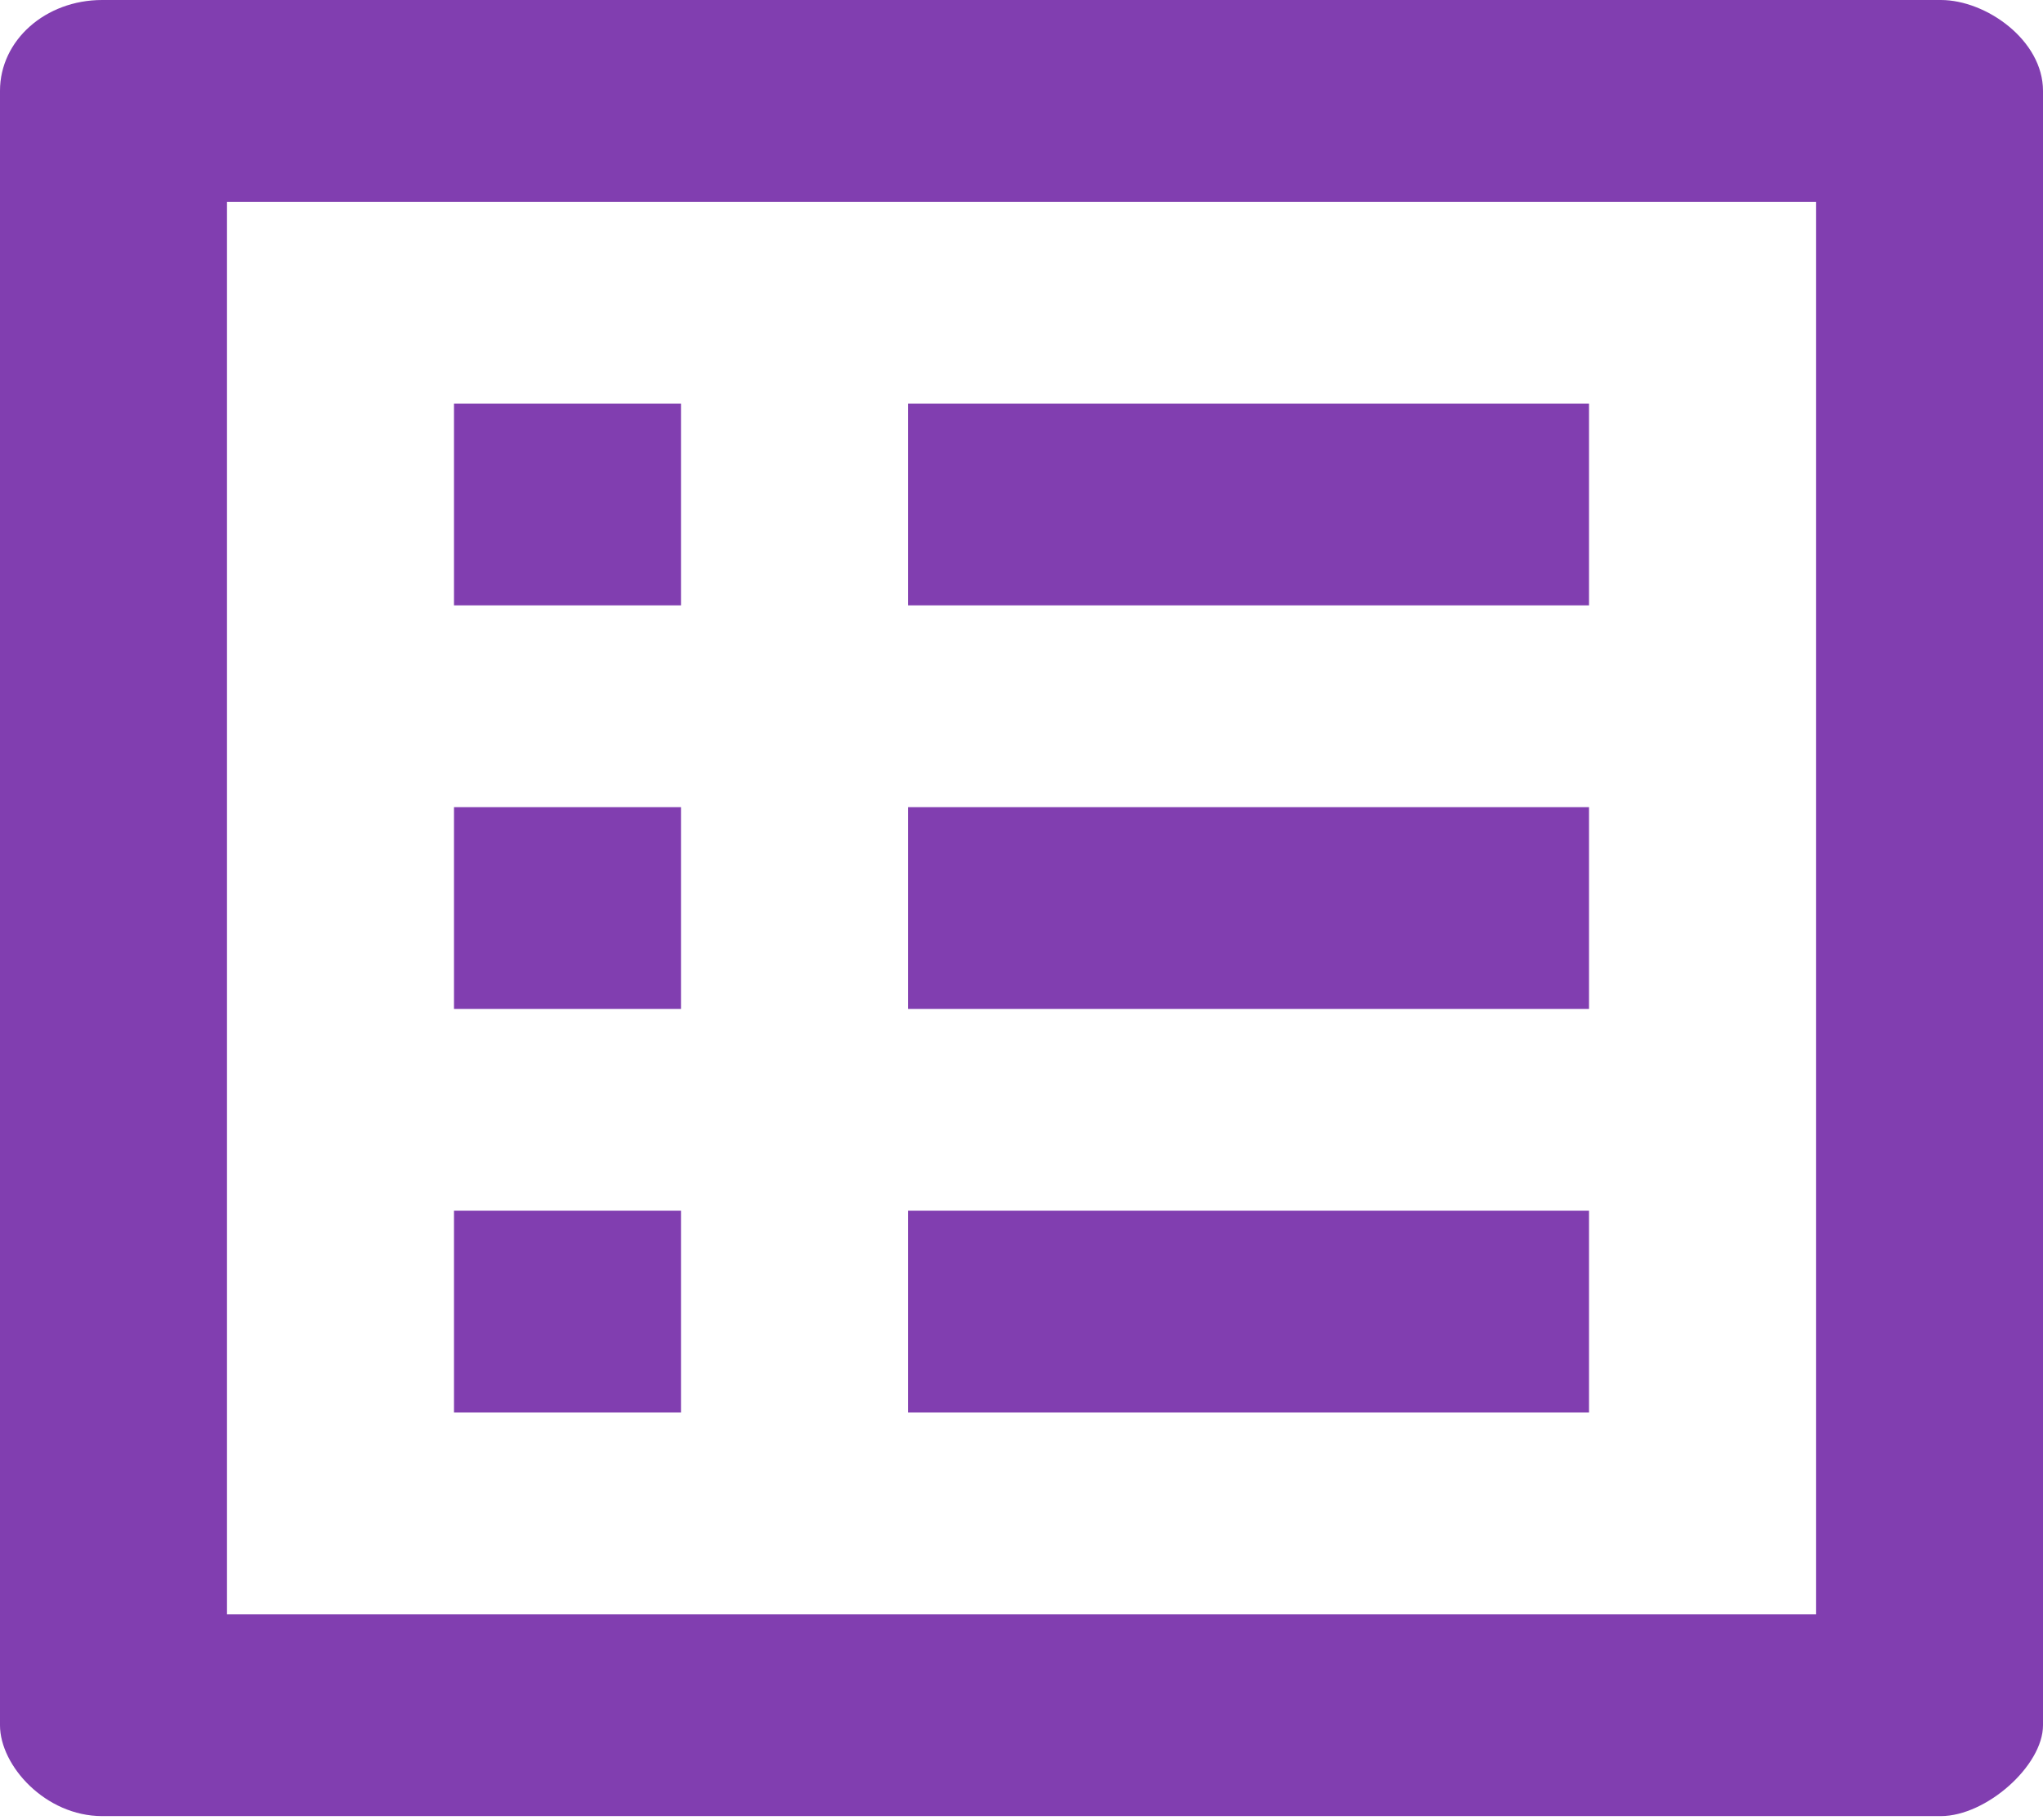 <svg width="64" height="57" viewBox="0 0 64 57" fill="none" xmlns="http://www.w3.org/2000/svg">
<path d="M28.444 12.642H49.778V18.963H28.444V12.642ZM28.444 25.284H49.778V31.605H28.444V25.284ZM28.444 37.926H49.778V44.247H28.444V37.926ZM14.222 12.642H21.333V18.963H14.222V12.642ZM14.222 25.284H21.333V31.605H14.222V25.284ZM14.222 37.926H21.333V44.247H14.222V37.926ZM60.8 0H3.2C1.422 0 0 1.264 0 2.844V54.044C0 55.309 1.422 56.889 3.2 56.889H60.8C62.222 56.889 64 55.309 64 54.044V2.844C64 1.264 62.222 0 60.8 0ZM56.889 50.568H7.111V6.321H56.889V50.568Z" fill="#813EB0"/>
</svg>
